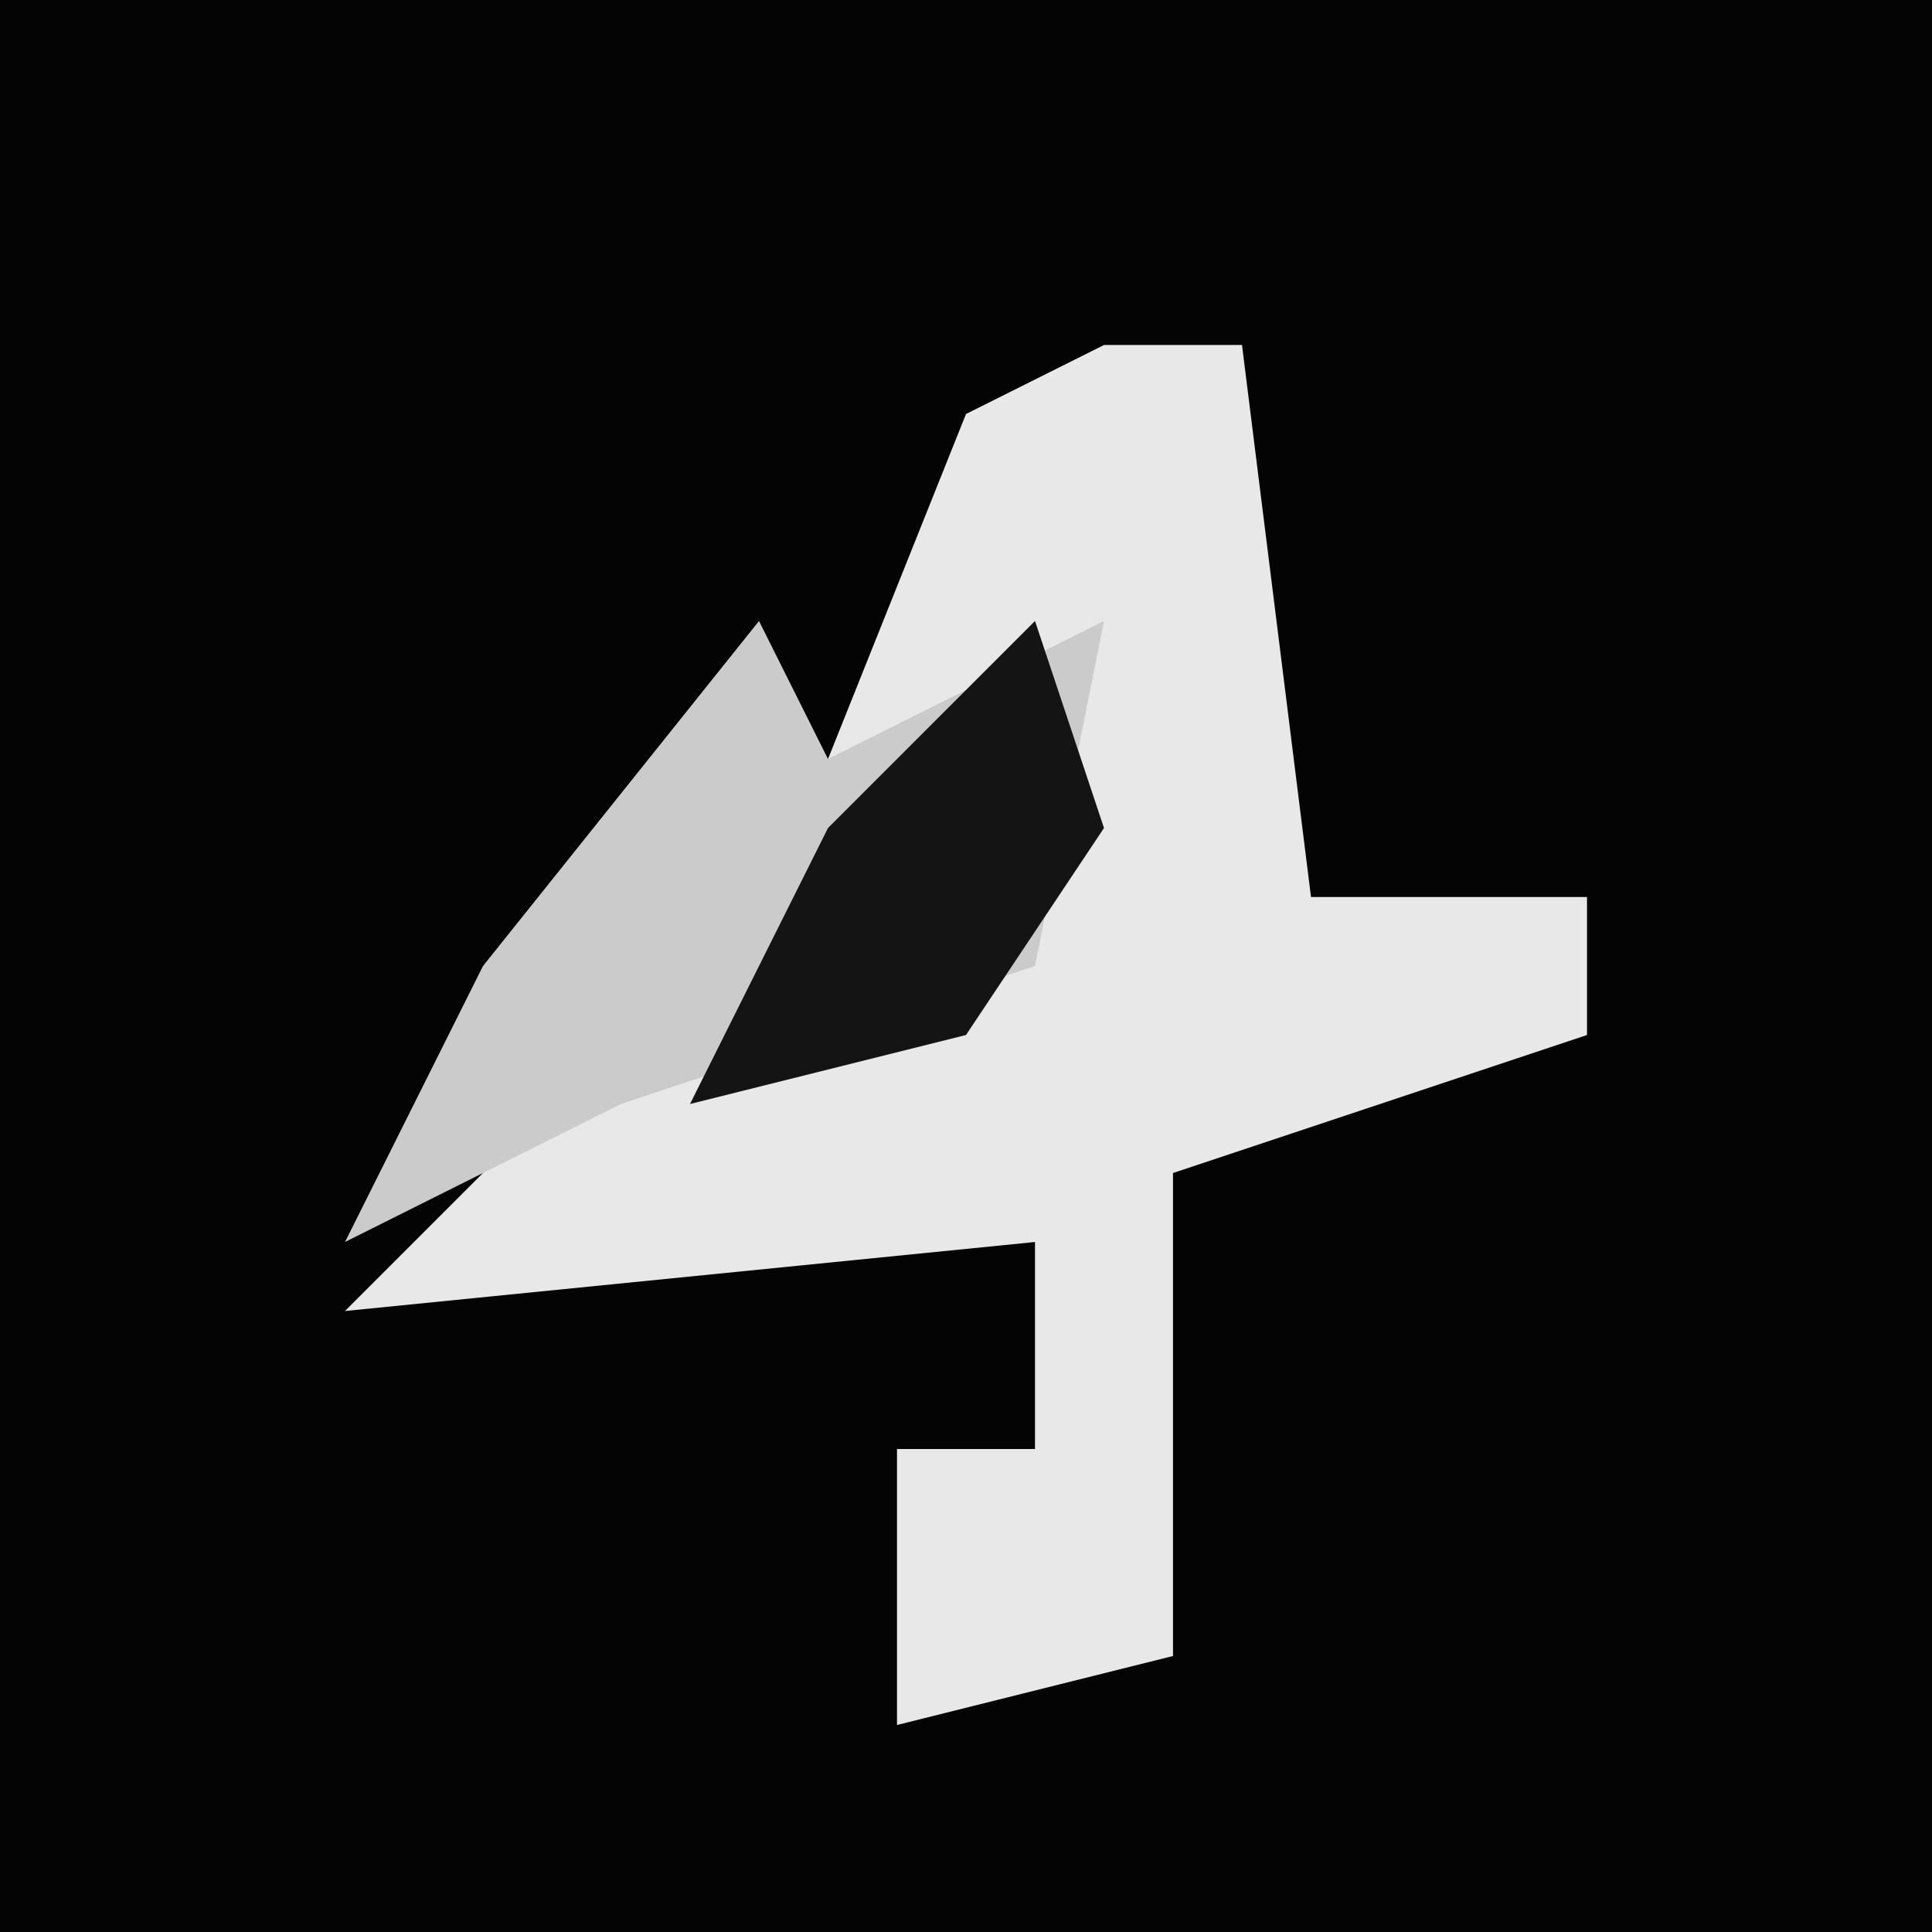 <?xml version="1.0" encoding="UTF-8"?>
<svg version="1.1" xmlns="http://www.w3.org/2000/svg" width="28" height="28">
<path d="M0,0 L28,0 L28,28 L0,28 Z " fill="#040404" transform="translate(0,0)"/>
<path d="M0,0 L2,0 L3,8 L7,8 L7,10 L1,12 L1,19 L-3,20 L-3,16 L-1,16 L-1,13 L-11,14 L-7,10 L-2,9 L-2,6 L-4,6 L-2,1 Z " fill="#E8E8E8" transform="translate(16,5)"/>
<path d="M0,0 L1,2 L5,0 L4,5 L-2,7 L-6,9 L-4,5 Z " fill="#CBCBCB" transform="translate(11,9)"/>
<path d="M0,0 L1,3 L-1,6 L-5,7 L-3,3 Z " fill="#141414" transform="translate(15,9)"/>
</svg>
